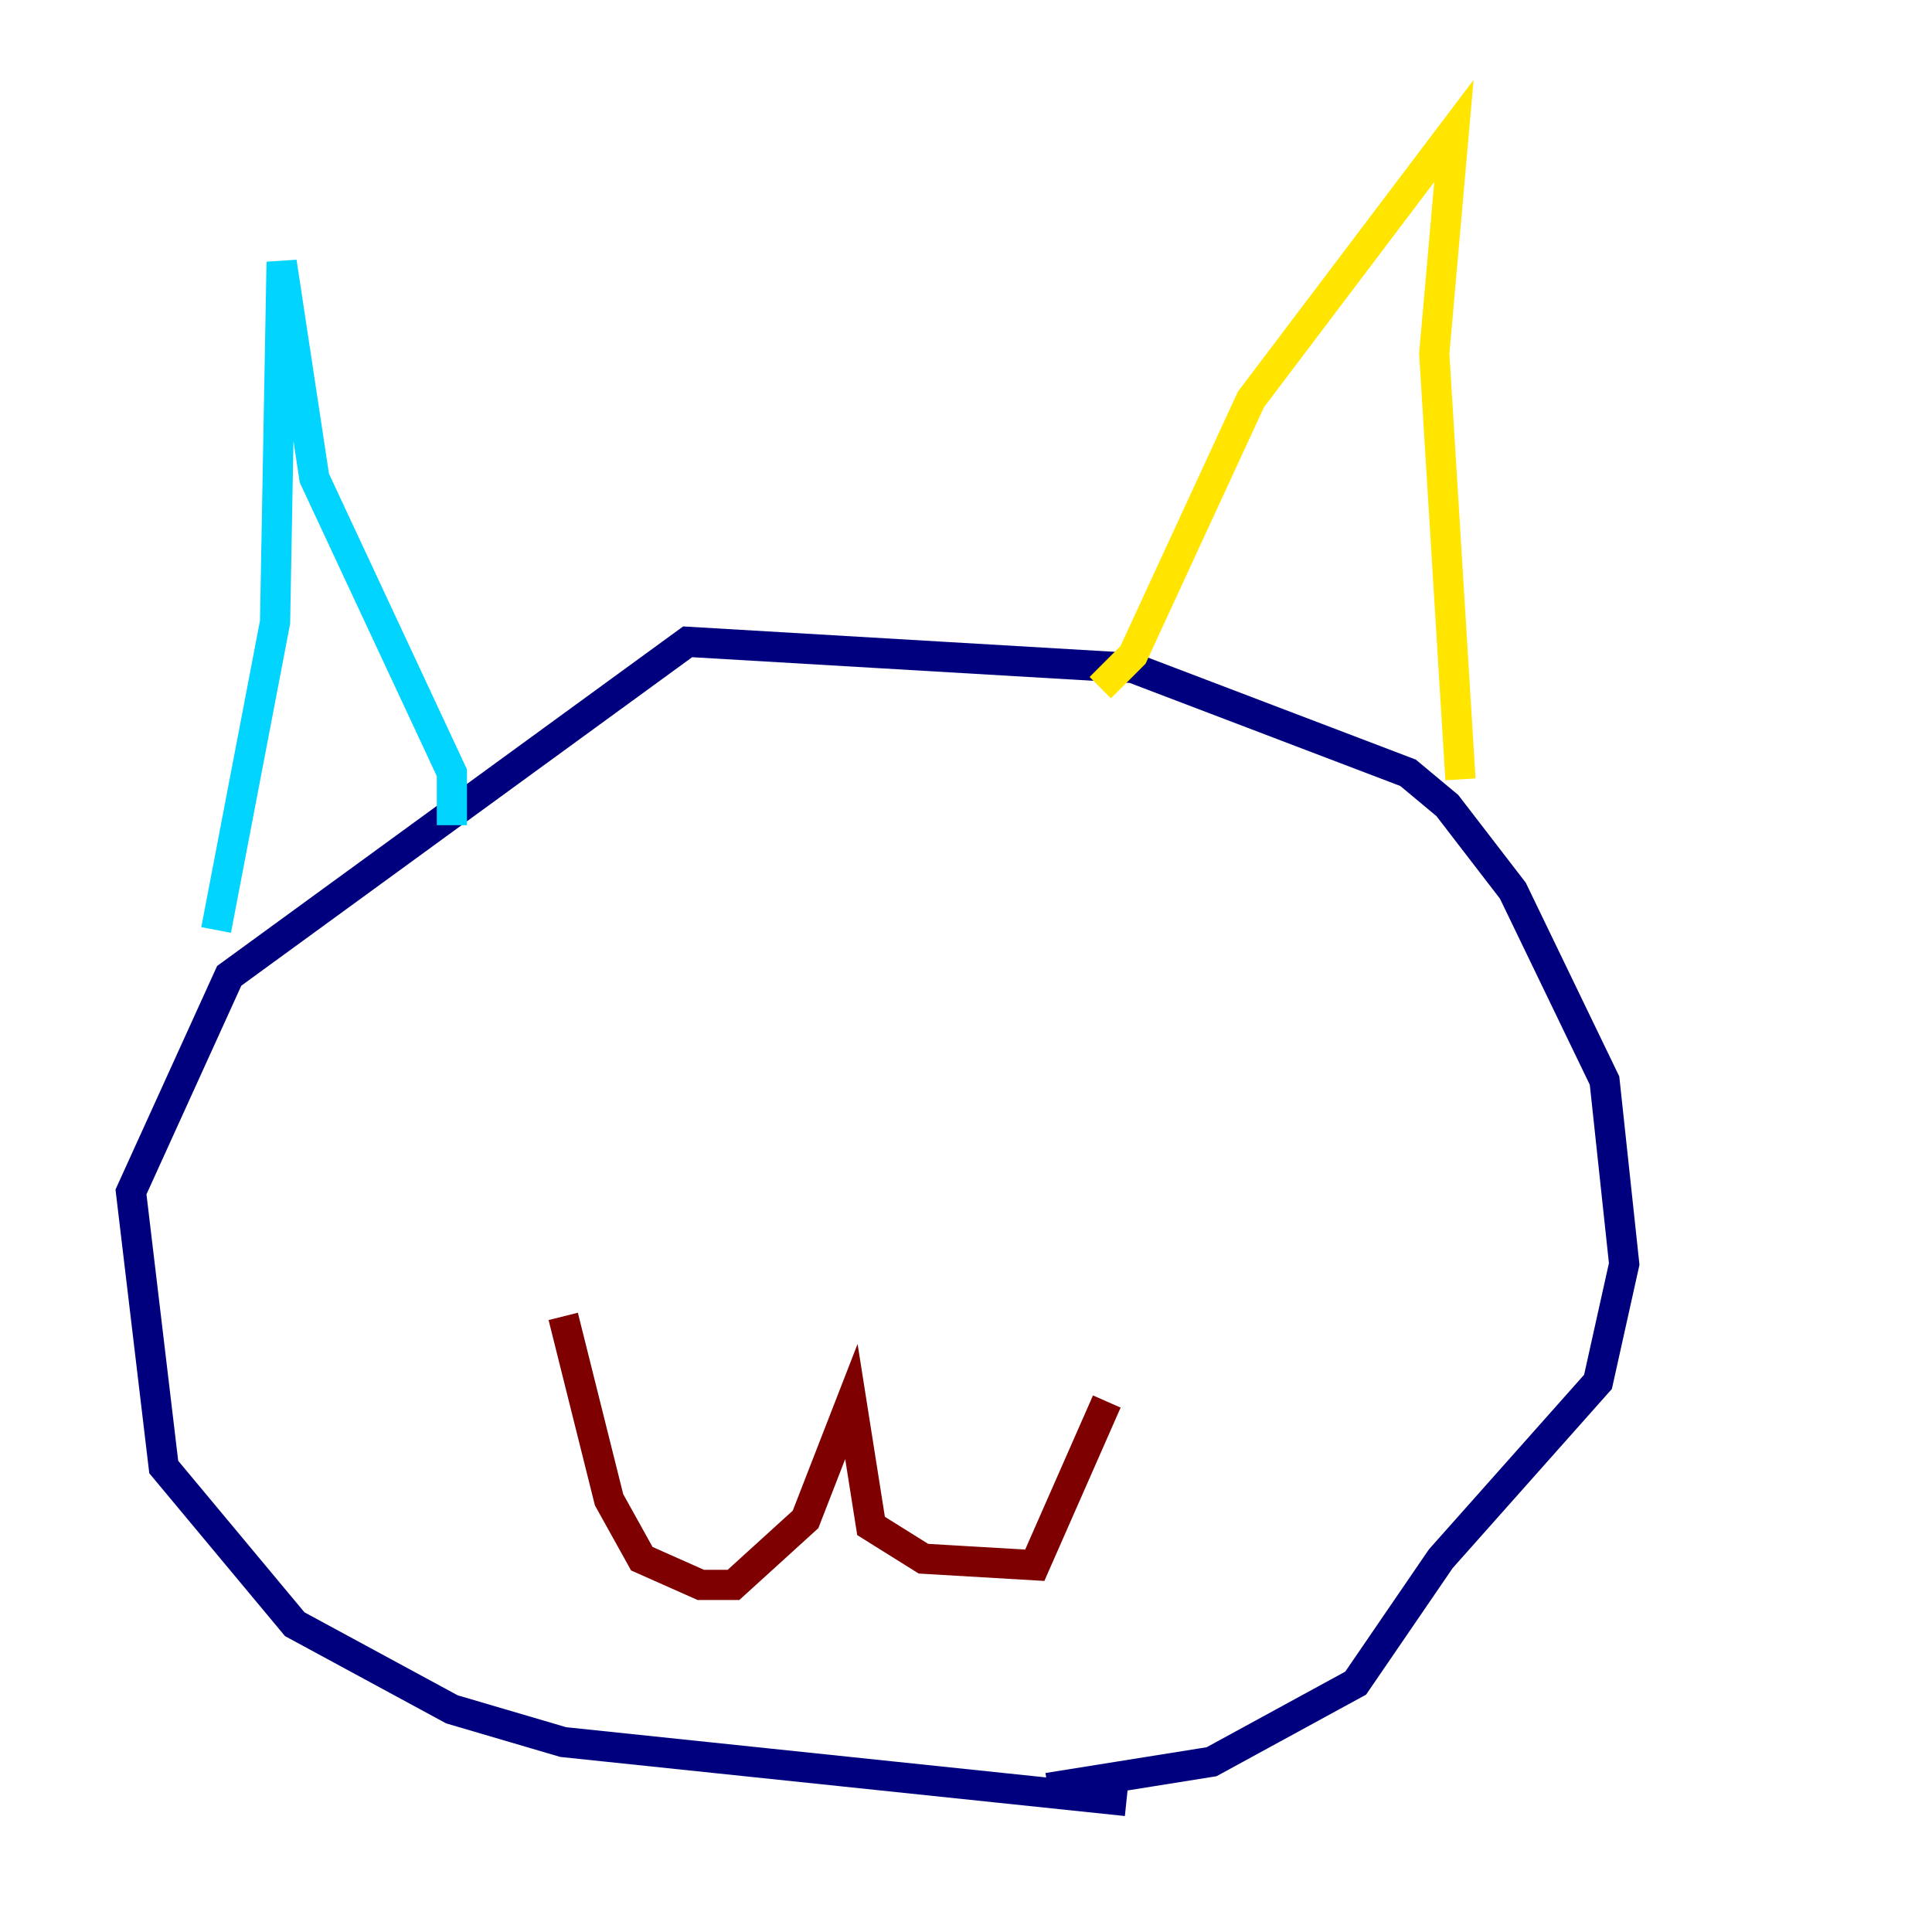 <?xml version="1.0" encoding="utf-8" ?>
<svg baseProfile="tiny" height="128" version="1.2" viewBox="0,0,128,128" width="128" xmlns="http://www.w3.org/2000/svg" xmlns:ev="http://www.w3.org/2001/xml-events" xmlns:xlink="http://www.w3.org/1999/xlink"><defs /><polyline fill="none" points="74.63,119.322 37.315,115.417 29.939,113.248 19.525,107.607 10.848,97.193 8.678,78.969 15.186,64.651 45.559,42.522 75.064,44.258 93.288,51.2 95.891,53.37 100.231,59.01 106.305,71.593 107.607,83.742 105.871,91.552 95.458,103.268 89.817,111.512 80.271,116.719 69.424,118.454" stroke="#00007f" stroke-width="2" /><polyline fill="none" points="14.319,61.614 18.224,41.22 18.658,17.356 20.827,31.675 29.939,51.2 29.939,54.671" stroke="#00d4ff" stroke-width="2" /><polyline fill="none" points="72.895,45.559 75.064,43.39 82.875,26.468 96.325,8.678 95.024,23.43 96.759,51.634" stroke="#ffe500" stroke-width="2" /><polyline fill="none" points="37.315,87.214 40.352,99.363 42.522,103.268 46.427,105.003 48.597,105.003 53.37,100.664 56.407,92.854 57.709,101.098 61.18,103.268 68.556,103.702 73.329,92.854" stroke="#7f0000" stroke-width="2" /></svg>